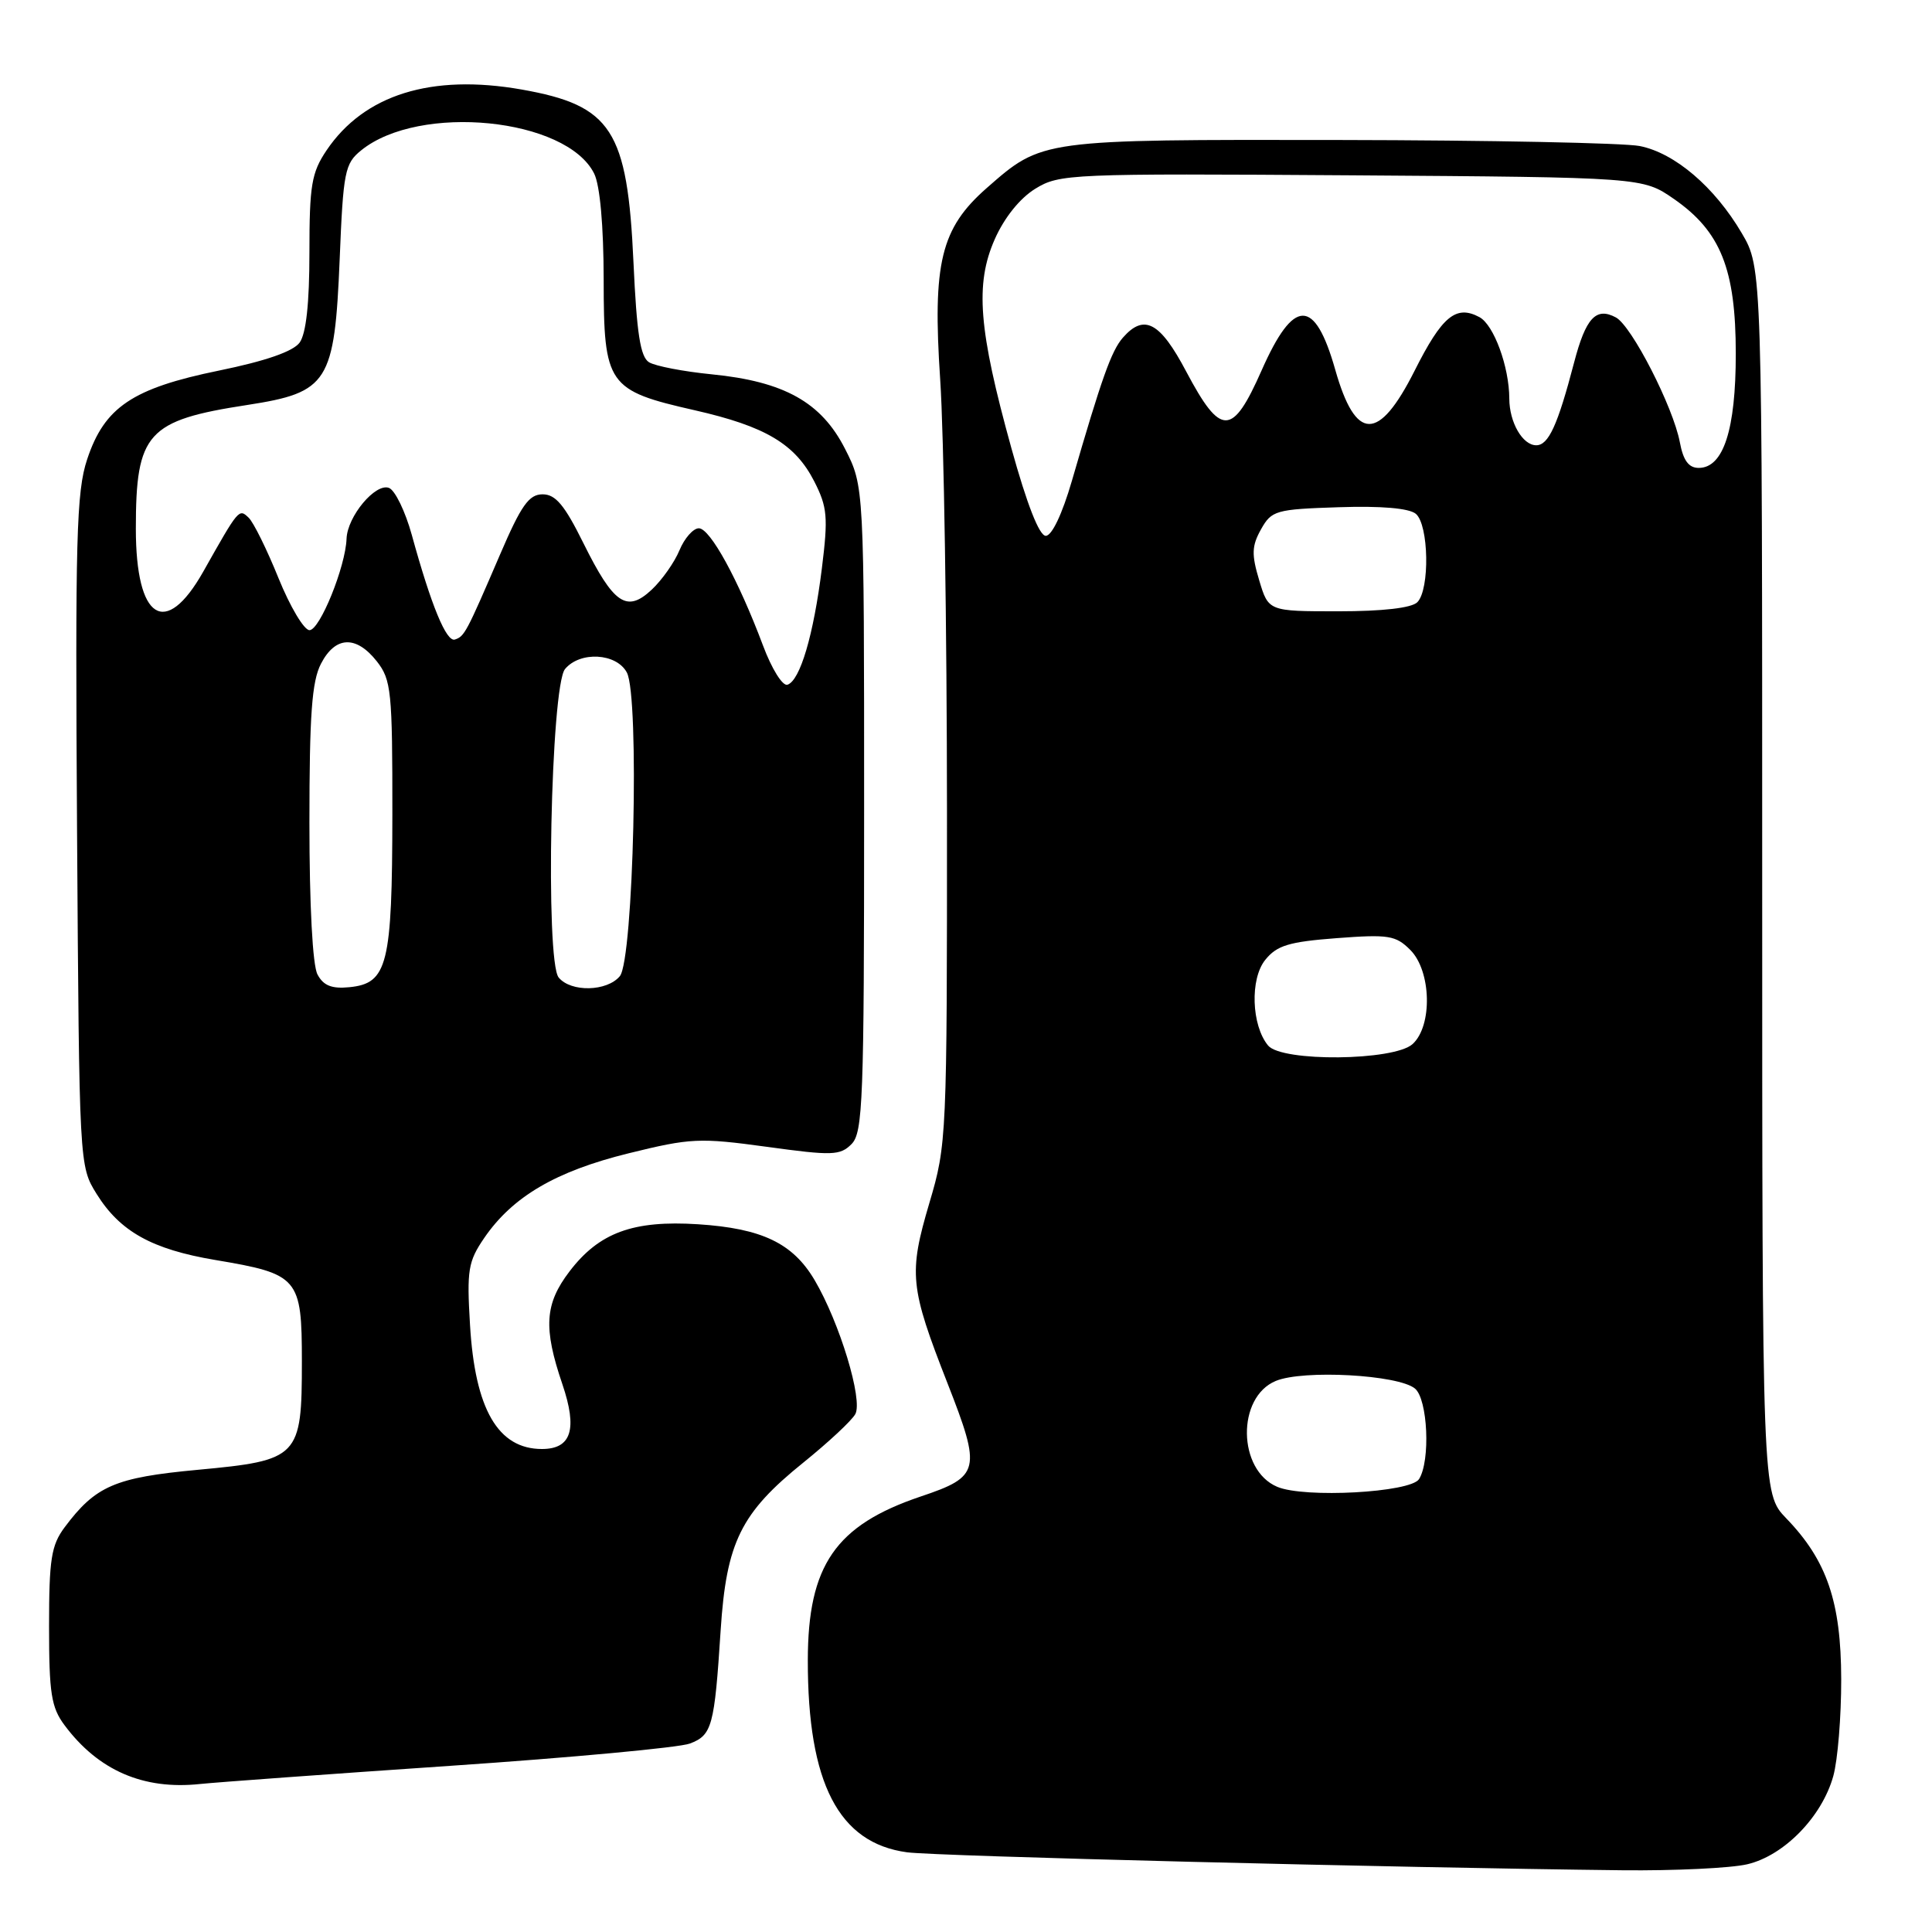 <?xml version="1.0" encoding="UTF-8" standalone="no"?>
<!DOCTYPE svg PUBLIC "-//W3C//DTD SVG 1.1//EN" "http://www.w3.org/Graphics/SVG/1.1/DTD/svg11.dtd" >
<svg xmlns="http://www.w3.org/2000/svg" xmlns:xlink="http://www.w3.org/1999/xlink" version="1.1" viewBox="0 0 256 256">
 <g >
 <path fill="currentColor"
d=" M 231.50 247.03 C 236.38 245.90 241.42 240.74 242.92 235.34 C 243.51 233.23 243.98 227.45 243.97 222.50 C 243.95 212.26 242.08 206.77 236.69 201.19 C 233.50 197.88 233.50 197.88 233.50 116.69 C 233.50 35.50 233.50 35.50 230.79 30.89 C 227.20 24.78 221.92 20.27 217.27 19.35 C 215.20 18.94 197.30 18.58 177.50 18.55 C 137.82 18.49 138.11 18.46 130.74 24.92 C 124.66 30.26 123.55 34.83 124.58 50.29 C 125.07 57.55 125.47 83.30 125.48 107.50 C 125.49 150.73 125.45 151.64 123.15 159.39 C 120.38 168.77 120.55 170.53 125.56 183.32 C 130.06 194.81 129.87 195.65 122.01 198.29 C 110.71 202.10 107.05 207.41 107.04 220.00 C 107.02 236.29 111.13 244.22 120.19 245.44 C 124.12 245.96 184.73 247.48 215.00 247.82 C 221.88 247.89 229.30 247.54 231.50 247.03 Z  M 59.69 233.98 C 75.75 232.89 90.02 231.56 91.41 231.03 C 94.35 229.92 94.67 228.76 95.49 216.02 C 96.25 204.34 98.16 200.47 106.47 193.78 C 109.75 191.13 112.84 188.26 113.33 187.38 C 114.37 185.51 111.26 175.25 107.94 169.62 C 105.05 164.73 100.97 162.77 92.49 162.22 C 83.90 161.67 79.39 163.32 75.47 168.46 C 72.18 172.77 71.97 175.94 74.52 183.42 C 76.54 189.38 75.72 192.00 71.81 192.00 C 65.99 192.00 62.94 186.74 62.28 175.56 C 61.84 168.29 62.03 167.16 64.16 164.04 C 67.91 158.56 73.64 155.20 83.29 152.82 C 91.52 150.79 92.69 150.74 101.62 151.96 C 110.28 153.15 111.31 153.12 112.83 151.60 C 114.34 150.08 114.50 145.80 114.50 107.18 C 114.50 64.44 114.50 64.44 111.97 59.47 C 108.83 53.30 103.91 50.55 94.31 49.60 C 90.57 49.23 86.83 48.51 86.00 48.00 C 84.85 47.29 84.37 44.19 83.94 34.79 C 83.14 17.19 81.05 13.97 69.11 11.86 C 57.16 9.76 48.25 12.54 43.27 19.92 C 41.28 22.88 41.00 24.54 41.00 33.46 C 41.00 40.22 40.56 44.21 39.70 45.40 C 38.84 46.57 35.19 47.84 29.03 49.10 C 17.55 51.45 13.84 53.95 11.55 60.86 C 10.12 65.14 9.96 71.33 10.21 110.13 C 10.50 154.45 10.50 154.50 12.80 158.20 C 15.90 163.18 20.13 165.54 28.50 166.95 C 39.59 168.81 40.00 169.30 40.00 180.41 C 40.00 193.11 39.62 193.51 26.18 194.76 C 15.23 195.78 12.67 196.88 8.56 202.38 C 6.79 204.76 6.50 206.60 6.50 215.50 C 6.50 224.39 6.79 226.24 8.56 228.61 C 13.03 234.60 19.00 237.19 26.50 236.39 C 28.70 236.16 43.64 235.07 59.69 233.98 Z  M 169.24 197.01 C 163.98 194.79 163.85 185.13 169.05 182.98 C 172.70 181.47 185.28 182.16 187.49 183.99 C 189.19 185.40 189.56 193.56 188.03 195.99 C 186.90 197.77 172.83 198.54 169.24 197.01 Z  M 168.03 138.54 C 165.82 135.87 165.61 129.70 167.66 127.18 C 169.20 125.27 170.80 124.79 177.12 124.31 C 183.99 123.79 184.94 123.94 186.87 125.87 C 189.66 128.66 189.84 135.93 187.17 138.35 C 184.70 140.58 169.85 140.73 168.03 138.54 Z  M 166.85 76.89 C 165.82 73.46 165.86 72.34 167.09 70.14 C 168.49 67.64 169.04 67.48 177.38 67.21 C 183.02 67.02 186.70 67.34 187.60 68.08 C 189.33 69.52 189.48 78.12 187.80 79.80 C 187.04 80.56 183.21 81.00 177.34 81.00 C 168.08 81.00 168.08 81.00 166.85 76.89 Z  M 134.01 59.37 C 129.66 43.66 129.18 37.65 131.81 31.70 C 133.08 28.83 135.14 26.27 137.18 25.01 C 140.39 23.04 141.74 22.98 179.09 23.23 C 217.67 23.50 217.67 23.50 221.80 26.36 C 228.00 30.66 230.00 35.66 230.00 46.87 C 230.00 56.95 228.36 62.00 225.09 62.00 C 223.76 62.00 223.04 61.02 222.59 58.61 C 221.71 53.93 216.21 43.18 214.11 42.06 C 211.48 40.65 210.12 42.12 208.57 48.06 C 206.40 56.35 205.19 59.00 203.56 59.00 C 201.75 59.00 200.00 55.97 199.99 52.82 C 199.98 48.60 197.94 43.04 196.03 42.02 C 192.93 40.36 191.08 41.89 187.44 49.13 C 182.68 58.57 179.64 58.53 176.93 49.00 C 174.21 39.42 171.43 39.44 167.17 49.08 C 163.29 57.86 161.77 57.88 157.19 49.25 C 153.71 42.65 151.60 41.53 148.78 44.75 C 147.26 46.50 145.98 50.09 142.02 63.75 C 140.75 68.11 139.38 71.00 138.57 71.00 C 137.71 71.00 136.08 66.84 134.01 59.37 Z  M 42.07 129.12 C 41.42 127.92 41.00 119.93 41.00 109.02 C 41.00 94.73 41.32 90.28 42.53 87.95 C 44.43 84.27 47.19 84.16 49.93 87.63 C 51.85 90.08 52.00 91.57 51.99 107.88 C 51.97 127.86 51.36 130.31 46.29 130.81 C 43.96 131.04 42.85 130.60 42.07 129.12 Z  M 74.03 129.53 C 72.23 127.36 72.98 90.93 74.87 88.65 C 76.86 86.26 81.68 86.53 83.06 89.11 C 84.76 92.28 83.95 127.16 82.13 129.35 C 80.43 131.39 75.66 131.50 74.03 129.53 Z  M 101.10 85.53 C 97.85 76.86 94.10 70.00 92.60 70.00 C 91.86 70.00 90.70 71.31 90.04 72.90 C 89.38 74.50 87.73 76.84 86.37 78.12 C 83.05 81.24 81.32 80.07 77.30 71.96 C 74.81 66.93 73.62 65.50 71.90 65.50 C 70.09 65.50 69.06 66.95 66.25 73.50 C 61.79 83.87 61.55 84.32 60.28 84.74 C 59.15 85.12 57.14 80.25 54.56 70.86 C 53.70 67.76 52.35 64.96 51.54 64.65 C 49.75 63.97 46.03 68.42 45.92 71.38 C 45.79 75.09 42.38 83.50 41.01 83.50 C 40.29 83.50 38.44 80.40 36.90 76.60 C 35.37 72.81 33.59 69.21 32.95 68.60 C 31.66 67.37 31.66 67.36 26.93 75.75 C 21.91 84.63 18.00 82.14 18.00 70.06 C 18.00 57.36 19.49 55.70 32.77 53.66 C 43.51 52.00 44.33 50.70 45.01 34.33 C 45.48 22.73 45.69 21.67 47.86 19.92 C 55.57 13.67 75.06 15.62 78.73 23.00 C 79.50 24.55 79.98 29.89 79.99 37.08 C 80.00 51.02 80.50 51.74 92.05 54.36 C 101.43 56.49 105.36 58.83 107.89 63.78 C 109.63 67.20 109.75 68.49 108.90 75.33 C 107.80 84.15 106.02 90.18 104.34 90.73 C 103.70 90.94 102.26 88.64 101.10 85.53 Z "/>
</g>
</svg>
